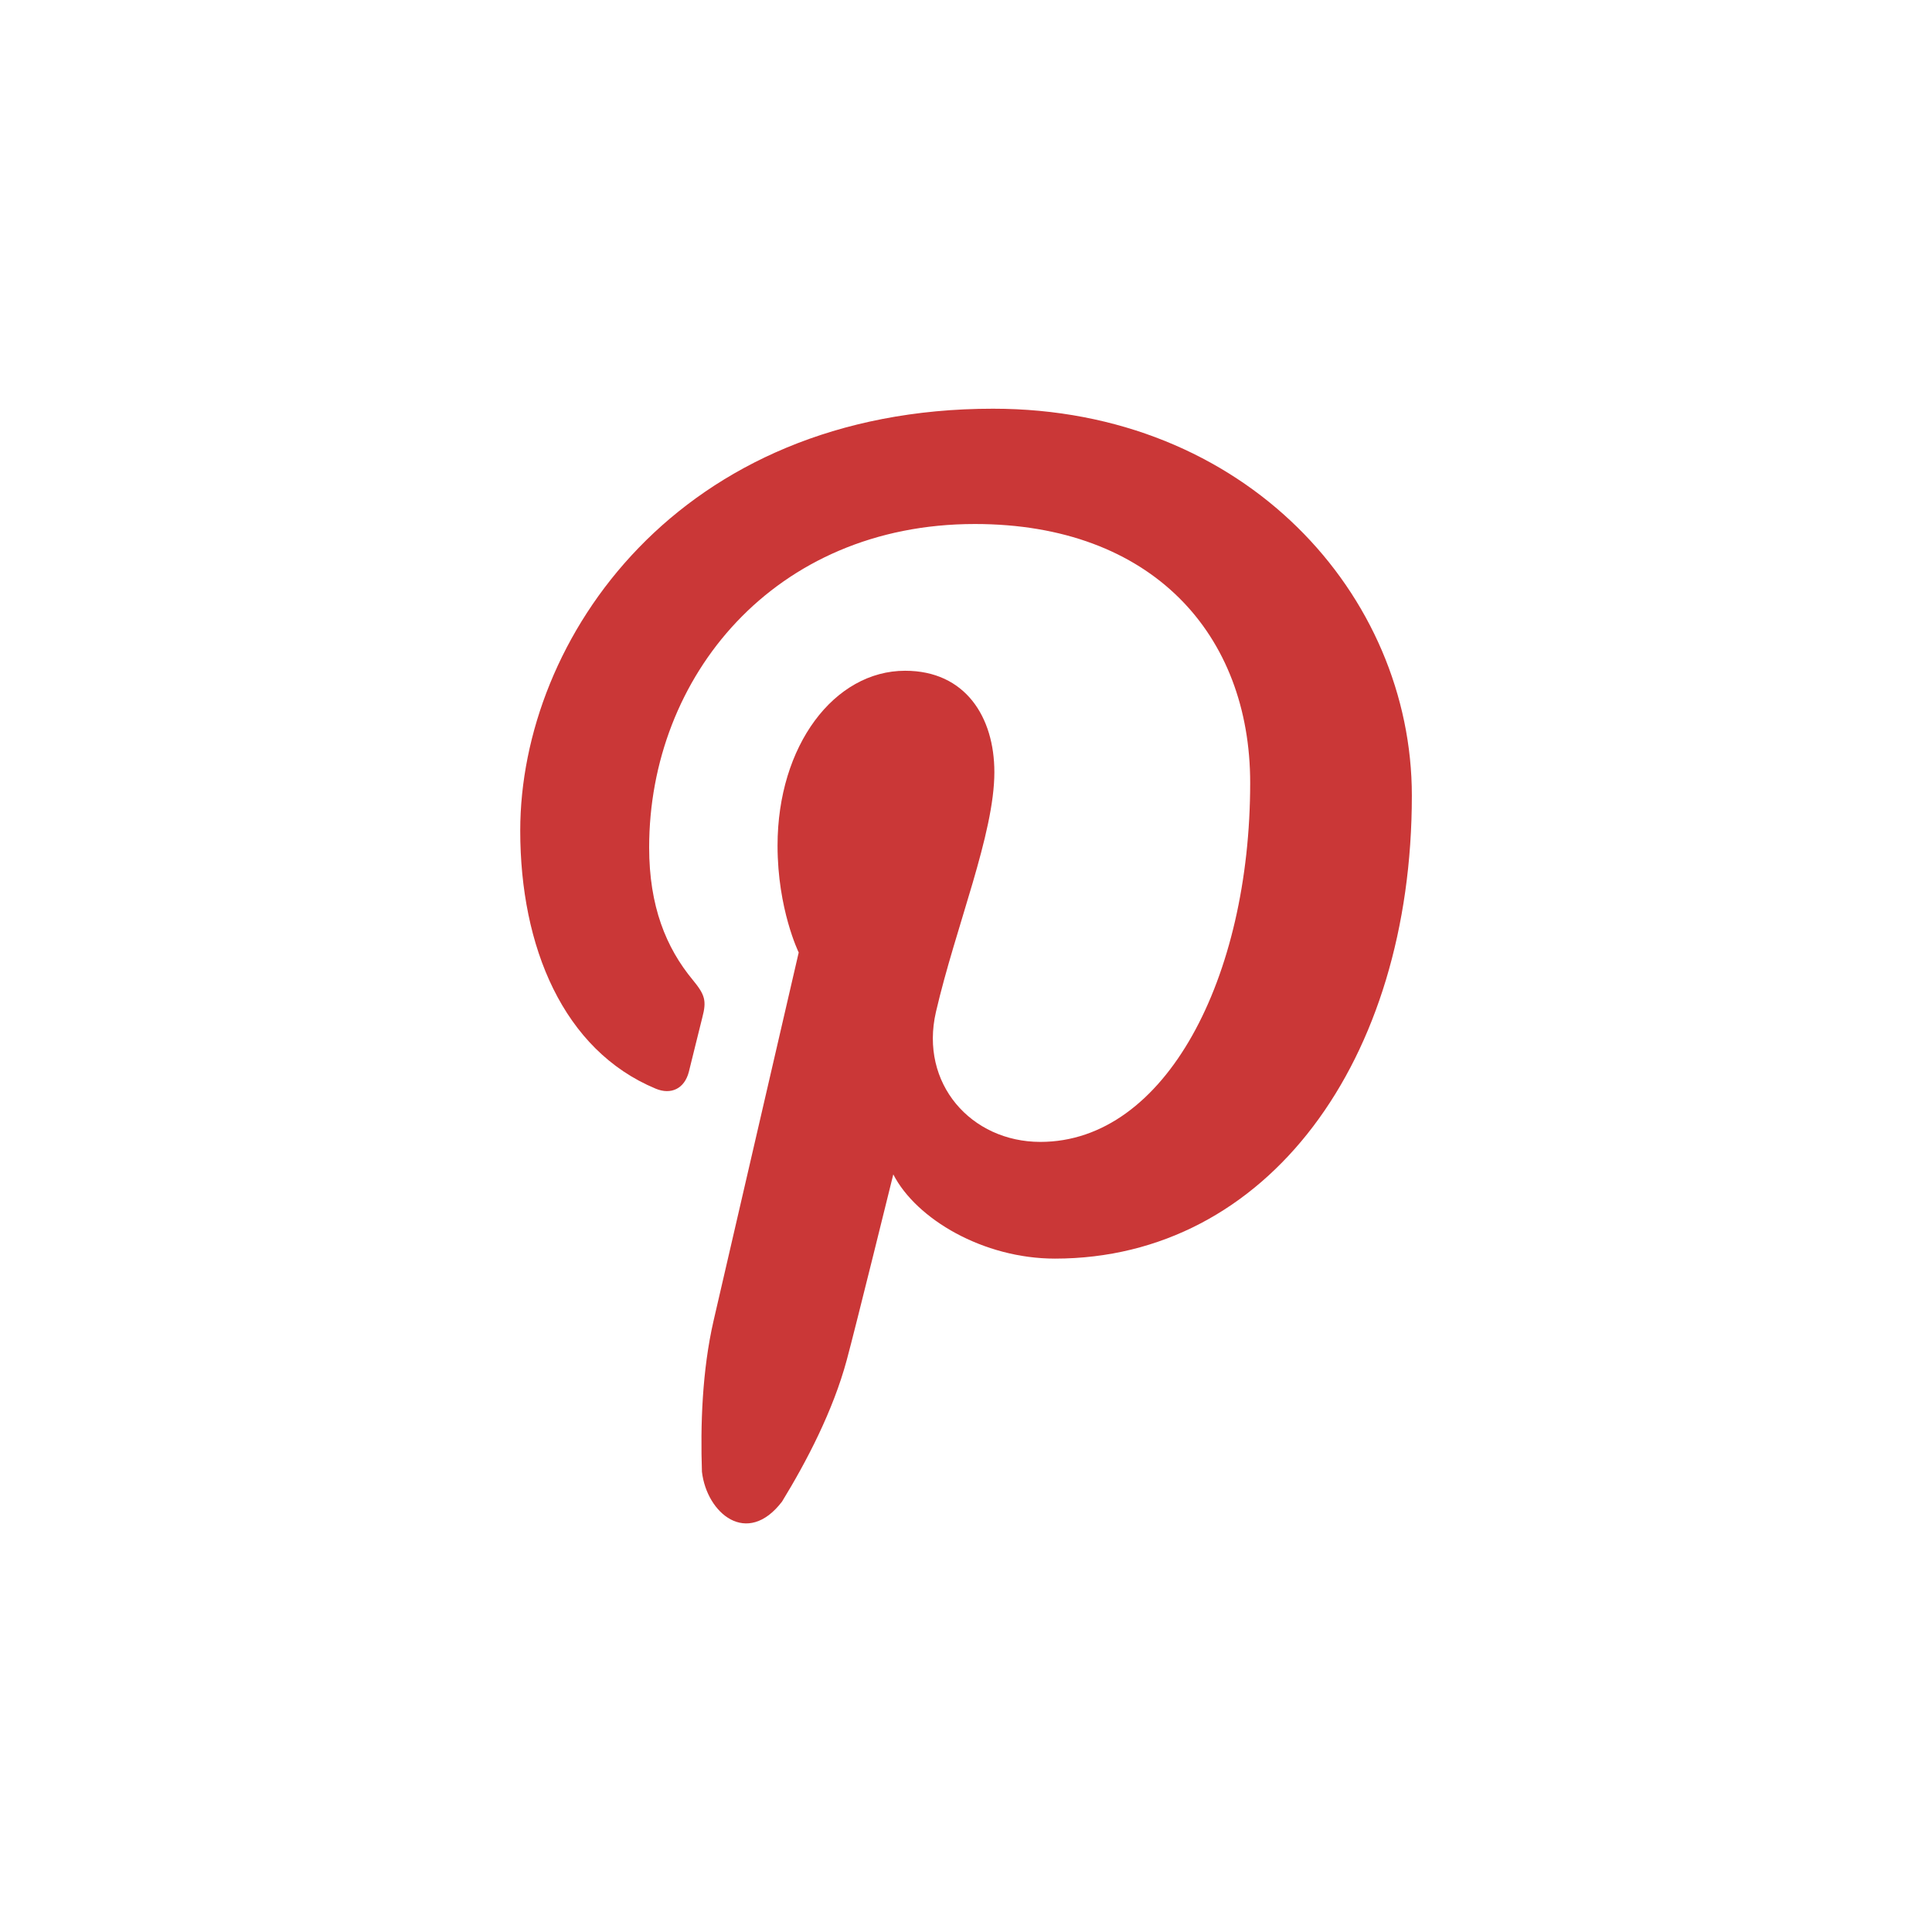 <?xml version="1.0" encoding="utf-8"?>
<!-- Generator: Adobe Illustrator 16.0.0, SVG Export Plug-In . SVG Version: 6.00 Build 0)  -->
<!DOCTYPE svg PUBLIC "-//W3C//DTD SVG 1.1//EN" "http://www.w3.org/Graphics/SVG/1.1/DTD/svg11.dtd">
<svg version="1.1" id="Capa_1" xmlns="http://www.w3.org/2000/svg" xmlns:xlink="http://www.w3.org/1999/xlink" x="0px" y="0px"
	 width="1000px" height="1000px" viewBox="0 0 1000 1000" enable-background="new 0 0 1000 1000" xml:space="preserve">
<g>
	<path fill="#CA3737" d="M730.773,411.818c0-103.682-86.046-200.272-216.773-200.272c-162.727,0-244.727,119.091-244.727,218.409
		c0,60.137,22.272,113.637,70.136,133.545c7.818,3.273,14.864,0.092,17.137-8.727c1.546-6.137,5.318-21.637,6.955-28.046
		c2.317-8.772,1.408-11.818-4.909-19.5C344.773,490.546,336,469.092,336,438.636c0-88.318,64.727-167.409,168.591-167.409
		c91.954,0,142.5,57.363,142.5,133.954c0,100.818-43.683,185.864-108.591,185.864c-35.864,0-62.637-30.228-54.046-67.318
		c10.272-44.272,30.228-92.091,30.228-124.046c0-28.591-15.046-52.5-46.182-52.5c-36.637,0-66.046,38.683-66.046,90.501
		c0,33,10.954,55.318,10.954,55.318s-37.5,162.136-44.045,190.499c-5.955,25.864-6.863,54.273-6.046,78.273
		c2.5,21.545,23.364,39.091,41.455,15.454c12.728-20.772,26.409-47,33.5-73.272c4.228-15.546,24.091-96.091,24.091-96.091
		c11.909,23.182,46.682,43.591,83.682,43.591C656.091,651.409,730.773,548.955,730.773,411.818z"/>
</g>
</svg>
